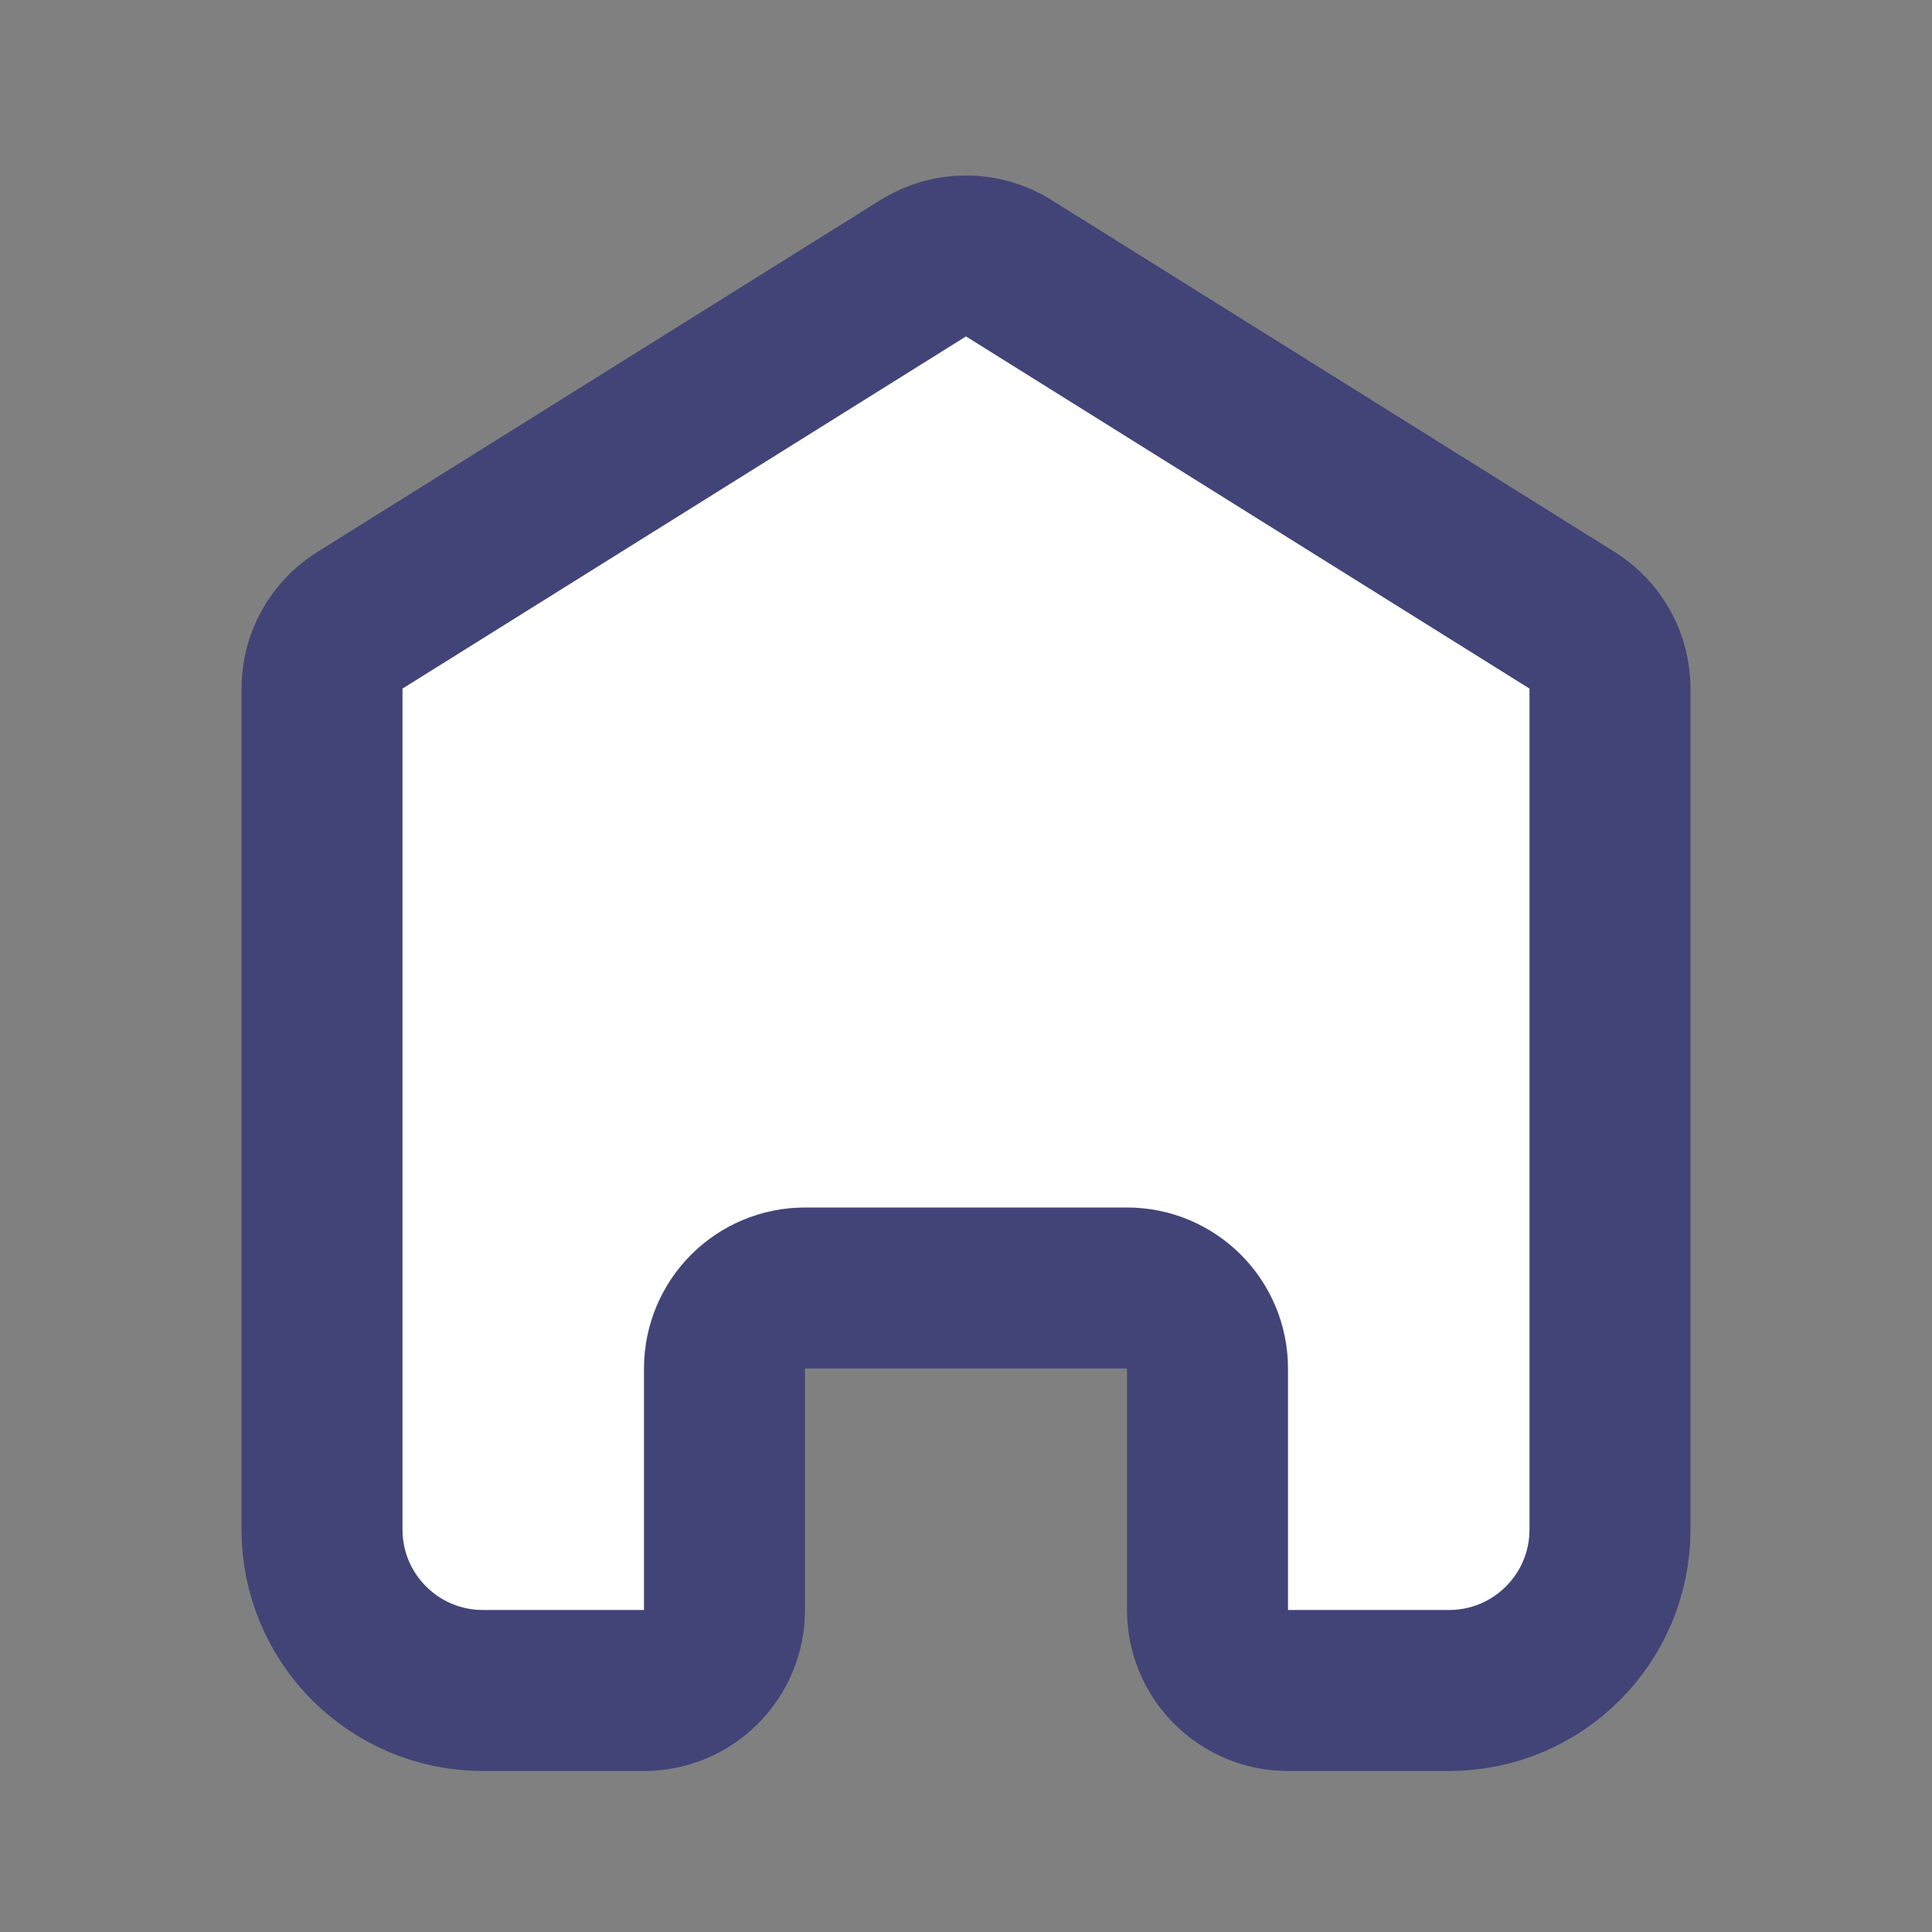 <svg width="24" height="24" viewBox="0 0 24 24" fill="none" xmlns="http://www.w3.org/2000/svg">
<rect x="0" y="0" width="24" height="24" fill="#808080" stroke="none"/>
<path d="M11.47 3.331L4.47 7.706C4.178 7.889 4 8.209 4 8.554V19C4 20.105 4.895 21 6 21H8C8.552 21 9 20.552 9 20V17C9 16.448 9.448 16 10 16H14C14.552 16 15 16.448 15 17V20C15 20.552 15.448 21 16 21H18C19.105 21 20 20.105 20 19V8.554C20 8.209 19.822 7.889 19.53 7.706L12.53 3.331C12.206 3.129 11.794 3.129 11.47 3.331Z" fill="white" stroke="#424477" stroke-width="2"/>
</svg>
